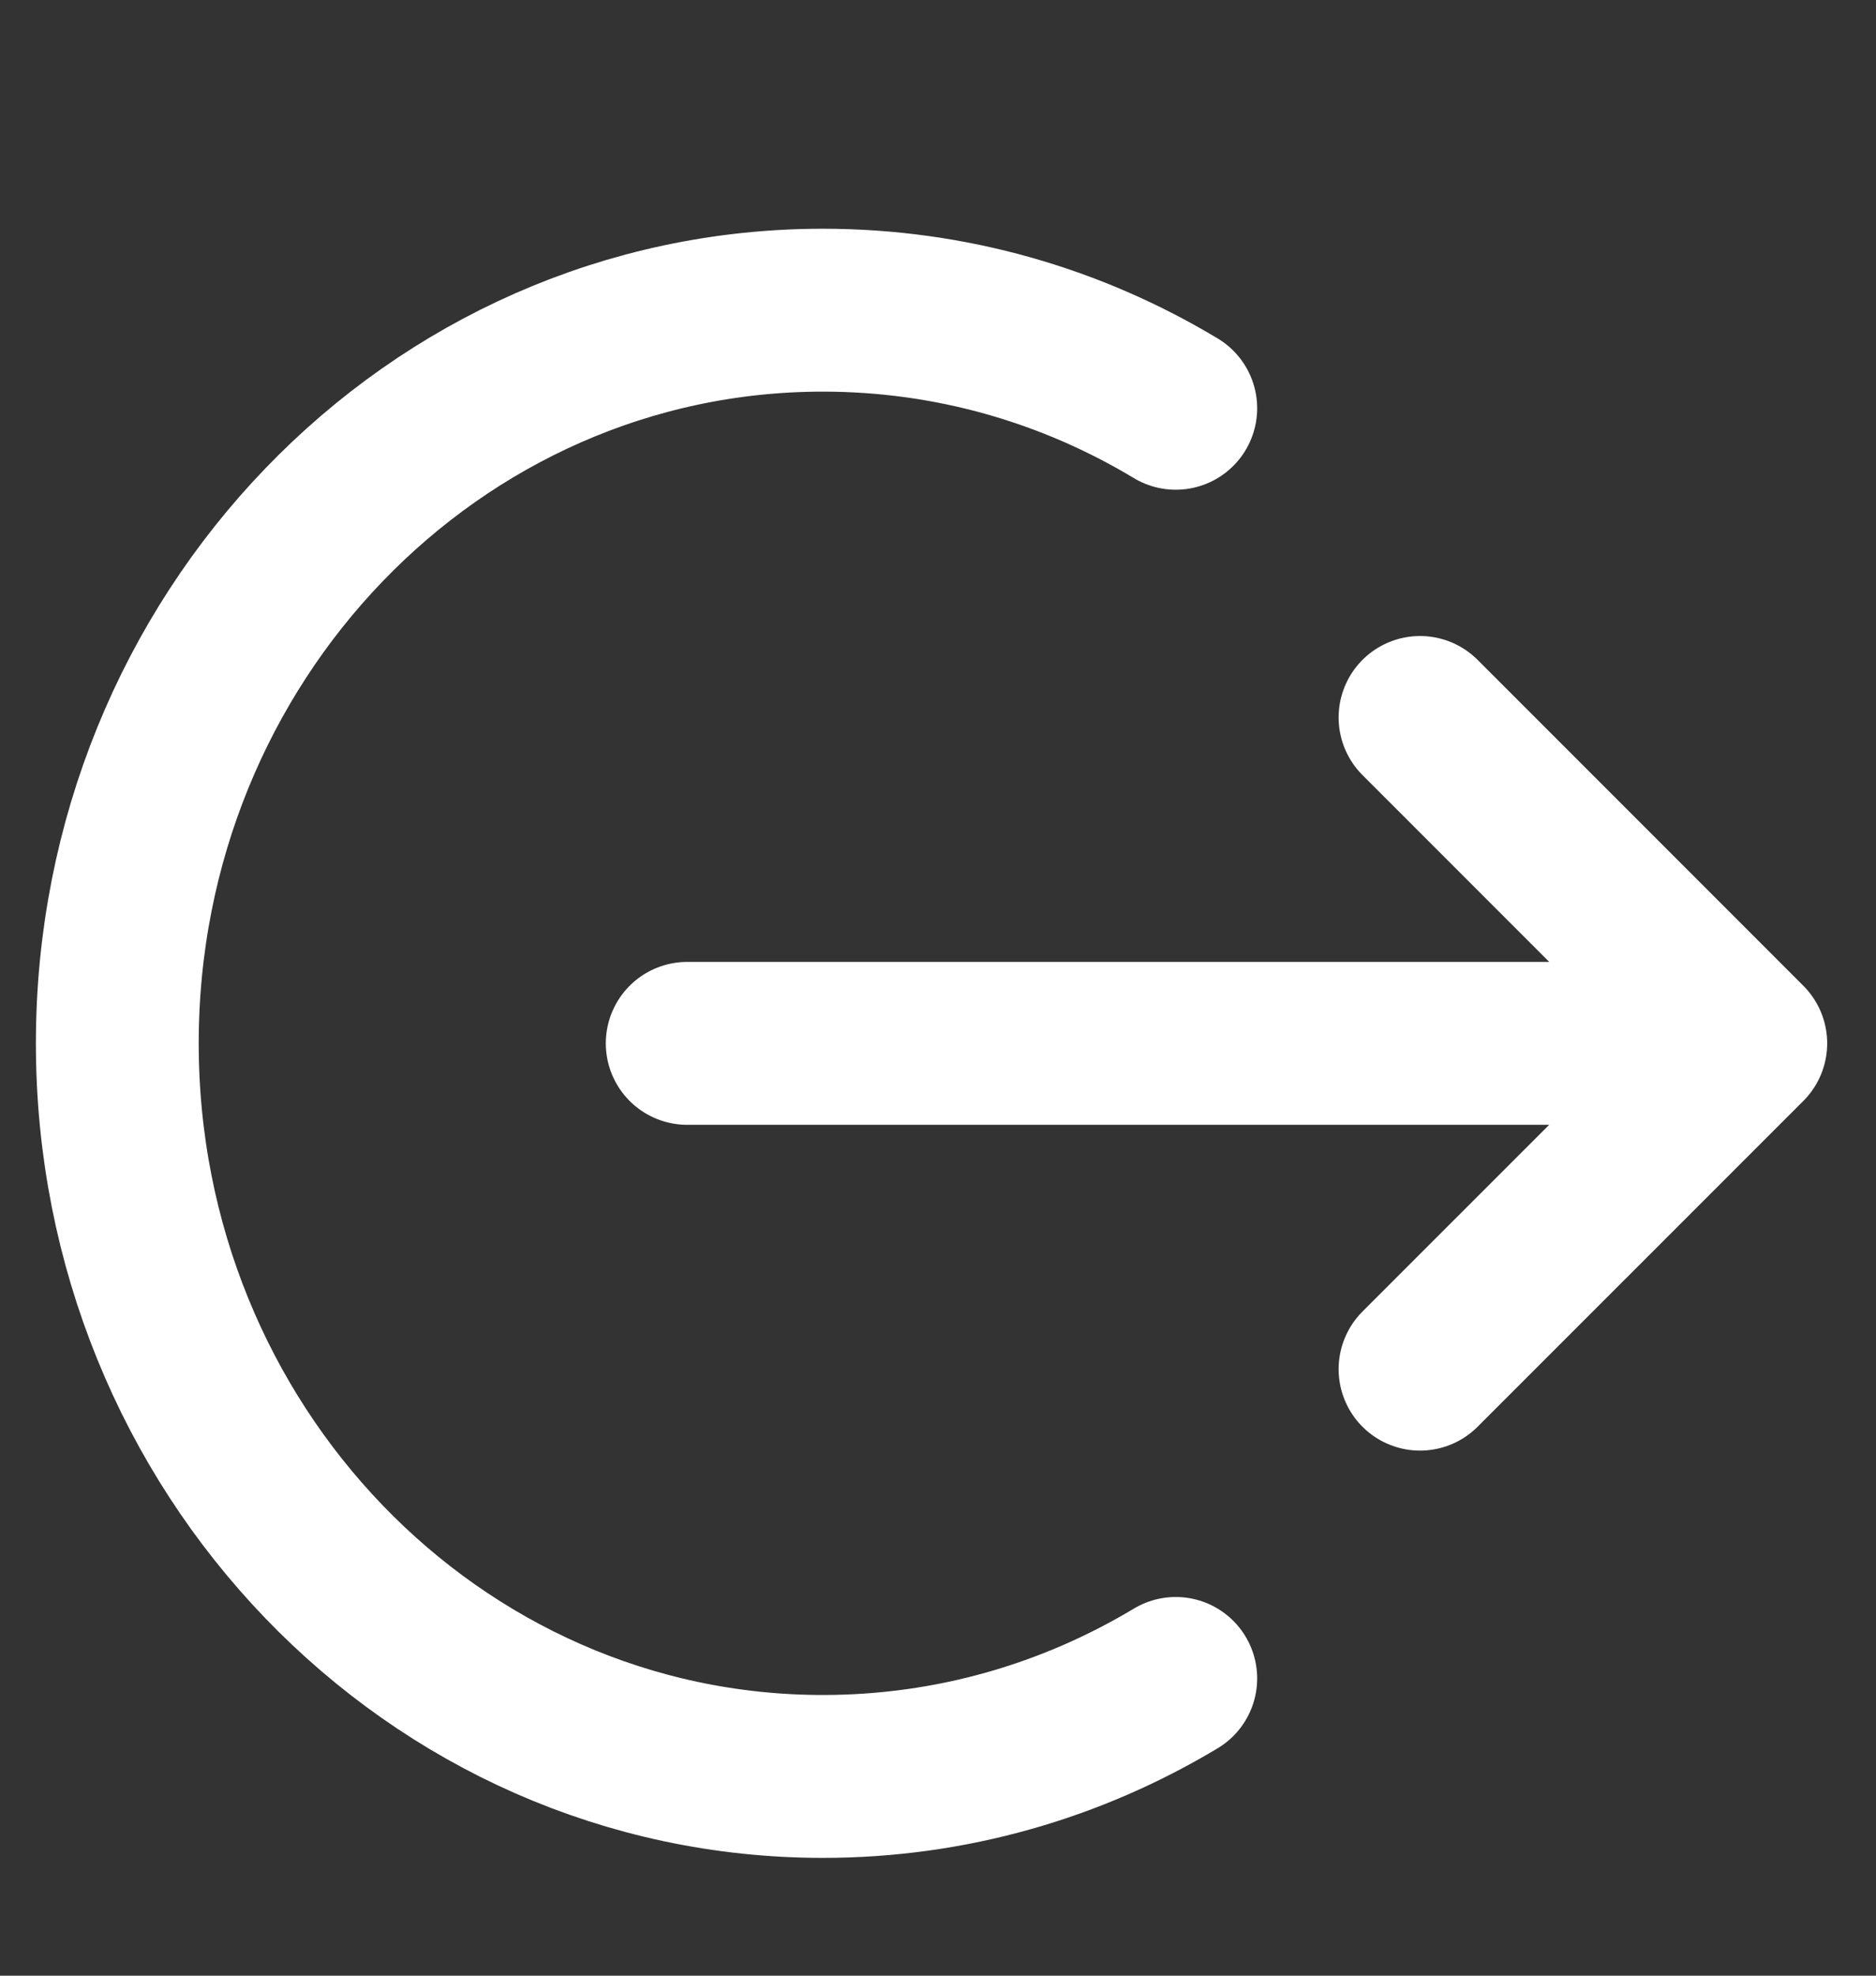 <svg width="19" height="20" viewBox="0 0 19 20" fill="none" xmlns="http://www.w3.org/2000/svg">
<rect x="0" y="0" width="19" height="20" fill="#333333" stroke="none"/>
<path d="M14.382 7.263L17.681 10.562M17.681 10.562L14.382 13.86M17.681 10.562H6.96M11.908 4.133C10.857 3.501 9.636 3.14 8.334 3.14C4.387 3.14 1.188 6.463 1.188 10.562C1.188 14.661 4.387 17.983 8.334 17.983C9.636 17.983 10.857 17.622 11.908 16.991" stroke="white" stroke-width="1.649" stroke-linecap="round" stroke-linejoin="round"/>
</svg>

